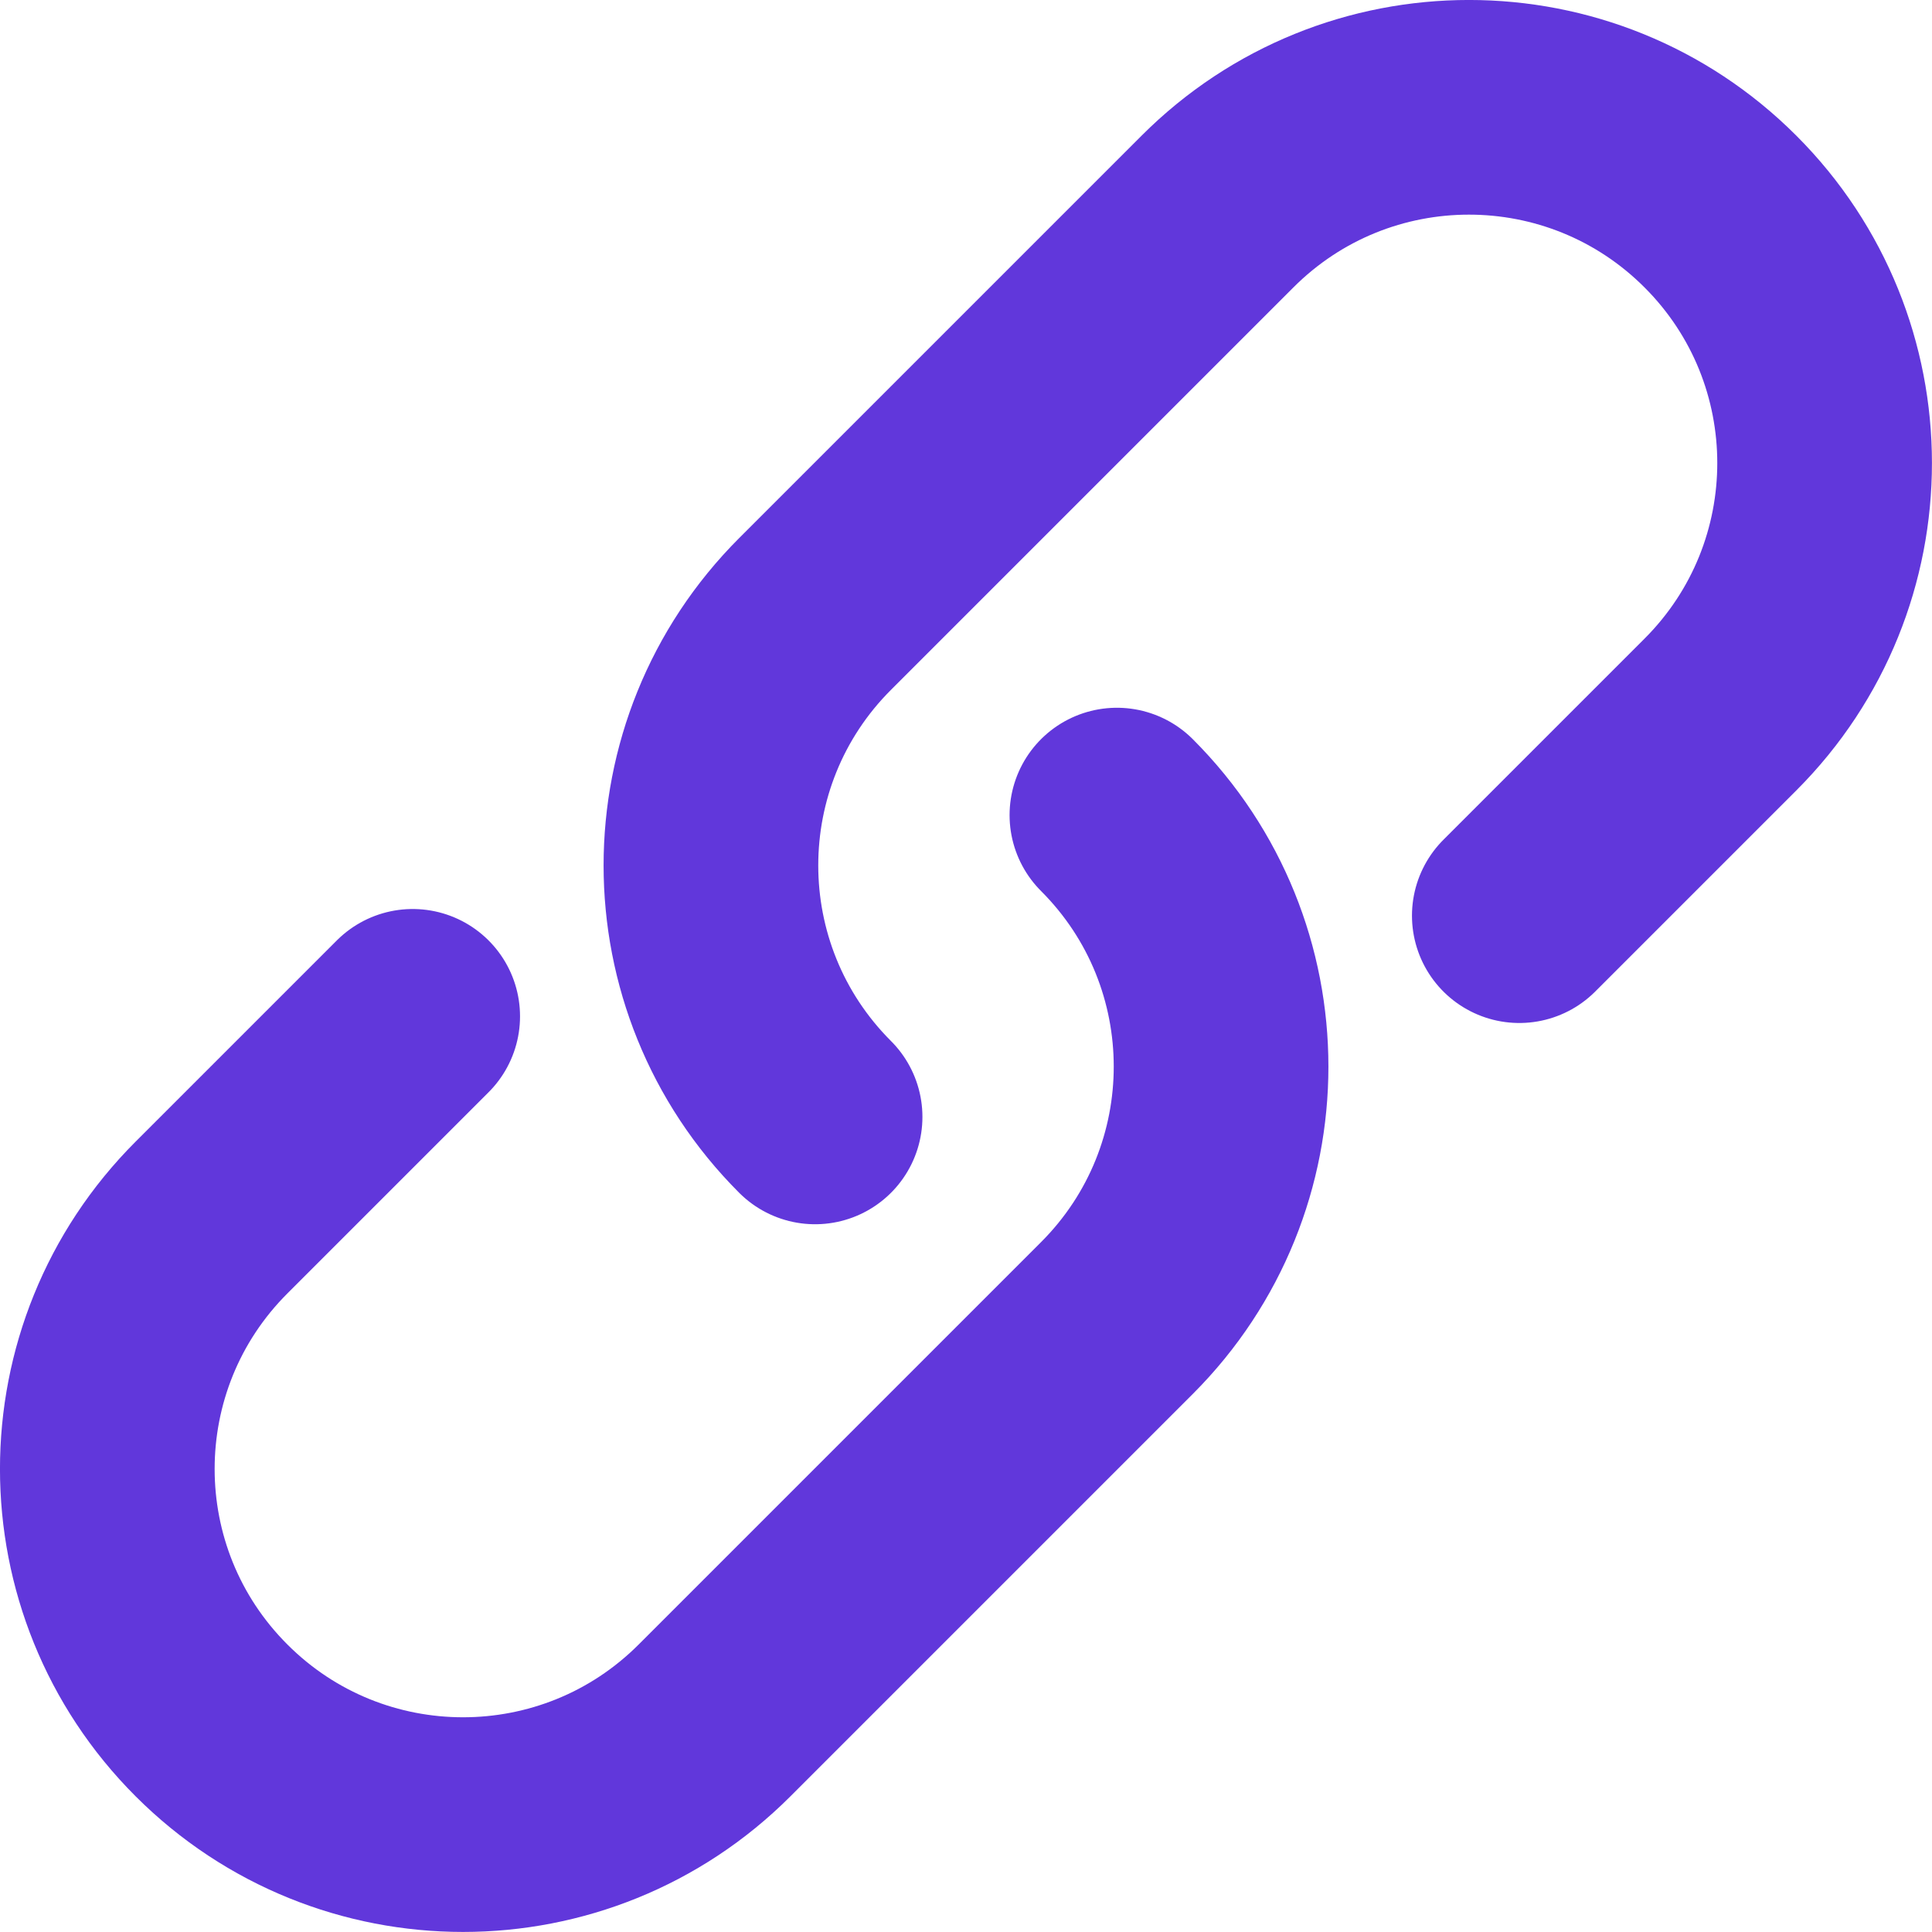 <svg width="18" height="18" viewBox="0 0 18 18" fill="none" xmlns="http://www.w3.org/2000/svg">
<path d="M10.406 7.594C11.7 8.888 11.7 10.986 10.406 12.28L6.657 16.029C5.363 17.323 3.265 17.323 1.971 16.029C0.676 14.735 0.676 12.637 1.971 11.343L3.845 9.469M7.594 10.406C6.3 9.112 6.3 7.014 7.594 5.72L11.343 1.971C12.637 0.676 14.735 0.676 16.029 1.971C17.323 3.265 17.323 5.363 16.029 6.657L14.155 8.531" stroke="#6137DB"  stroke-width="2" stroke-linecap="round"/>
</svg>
